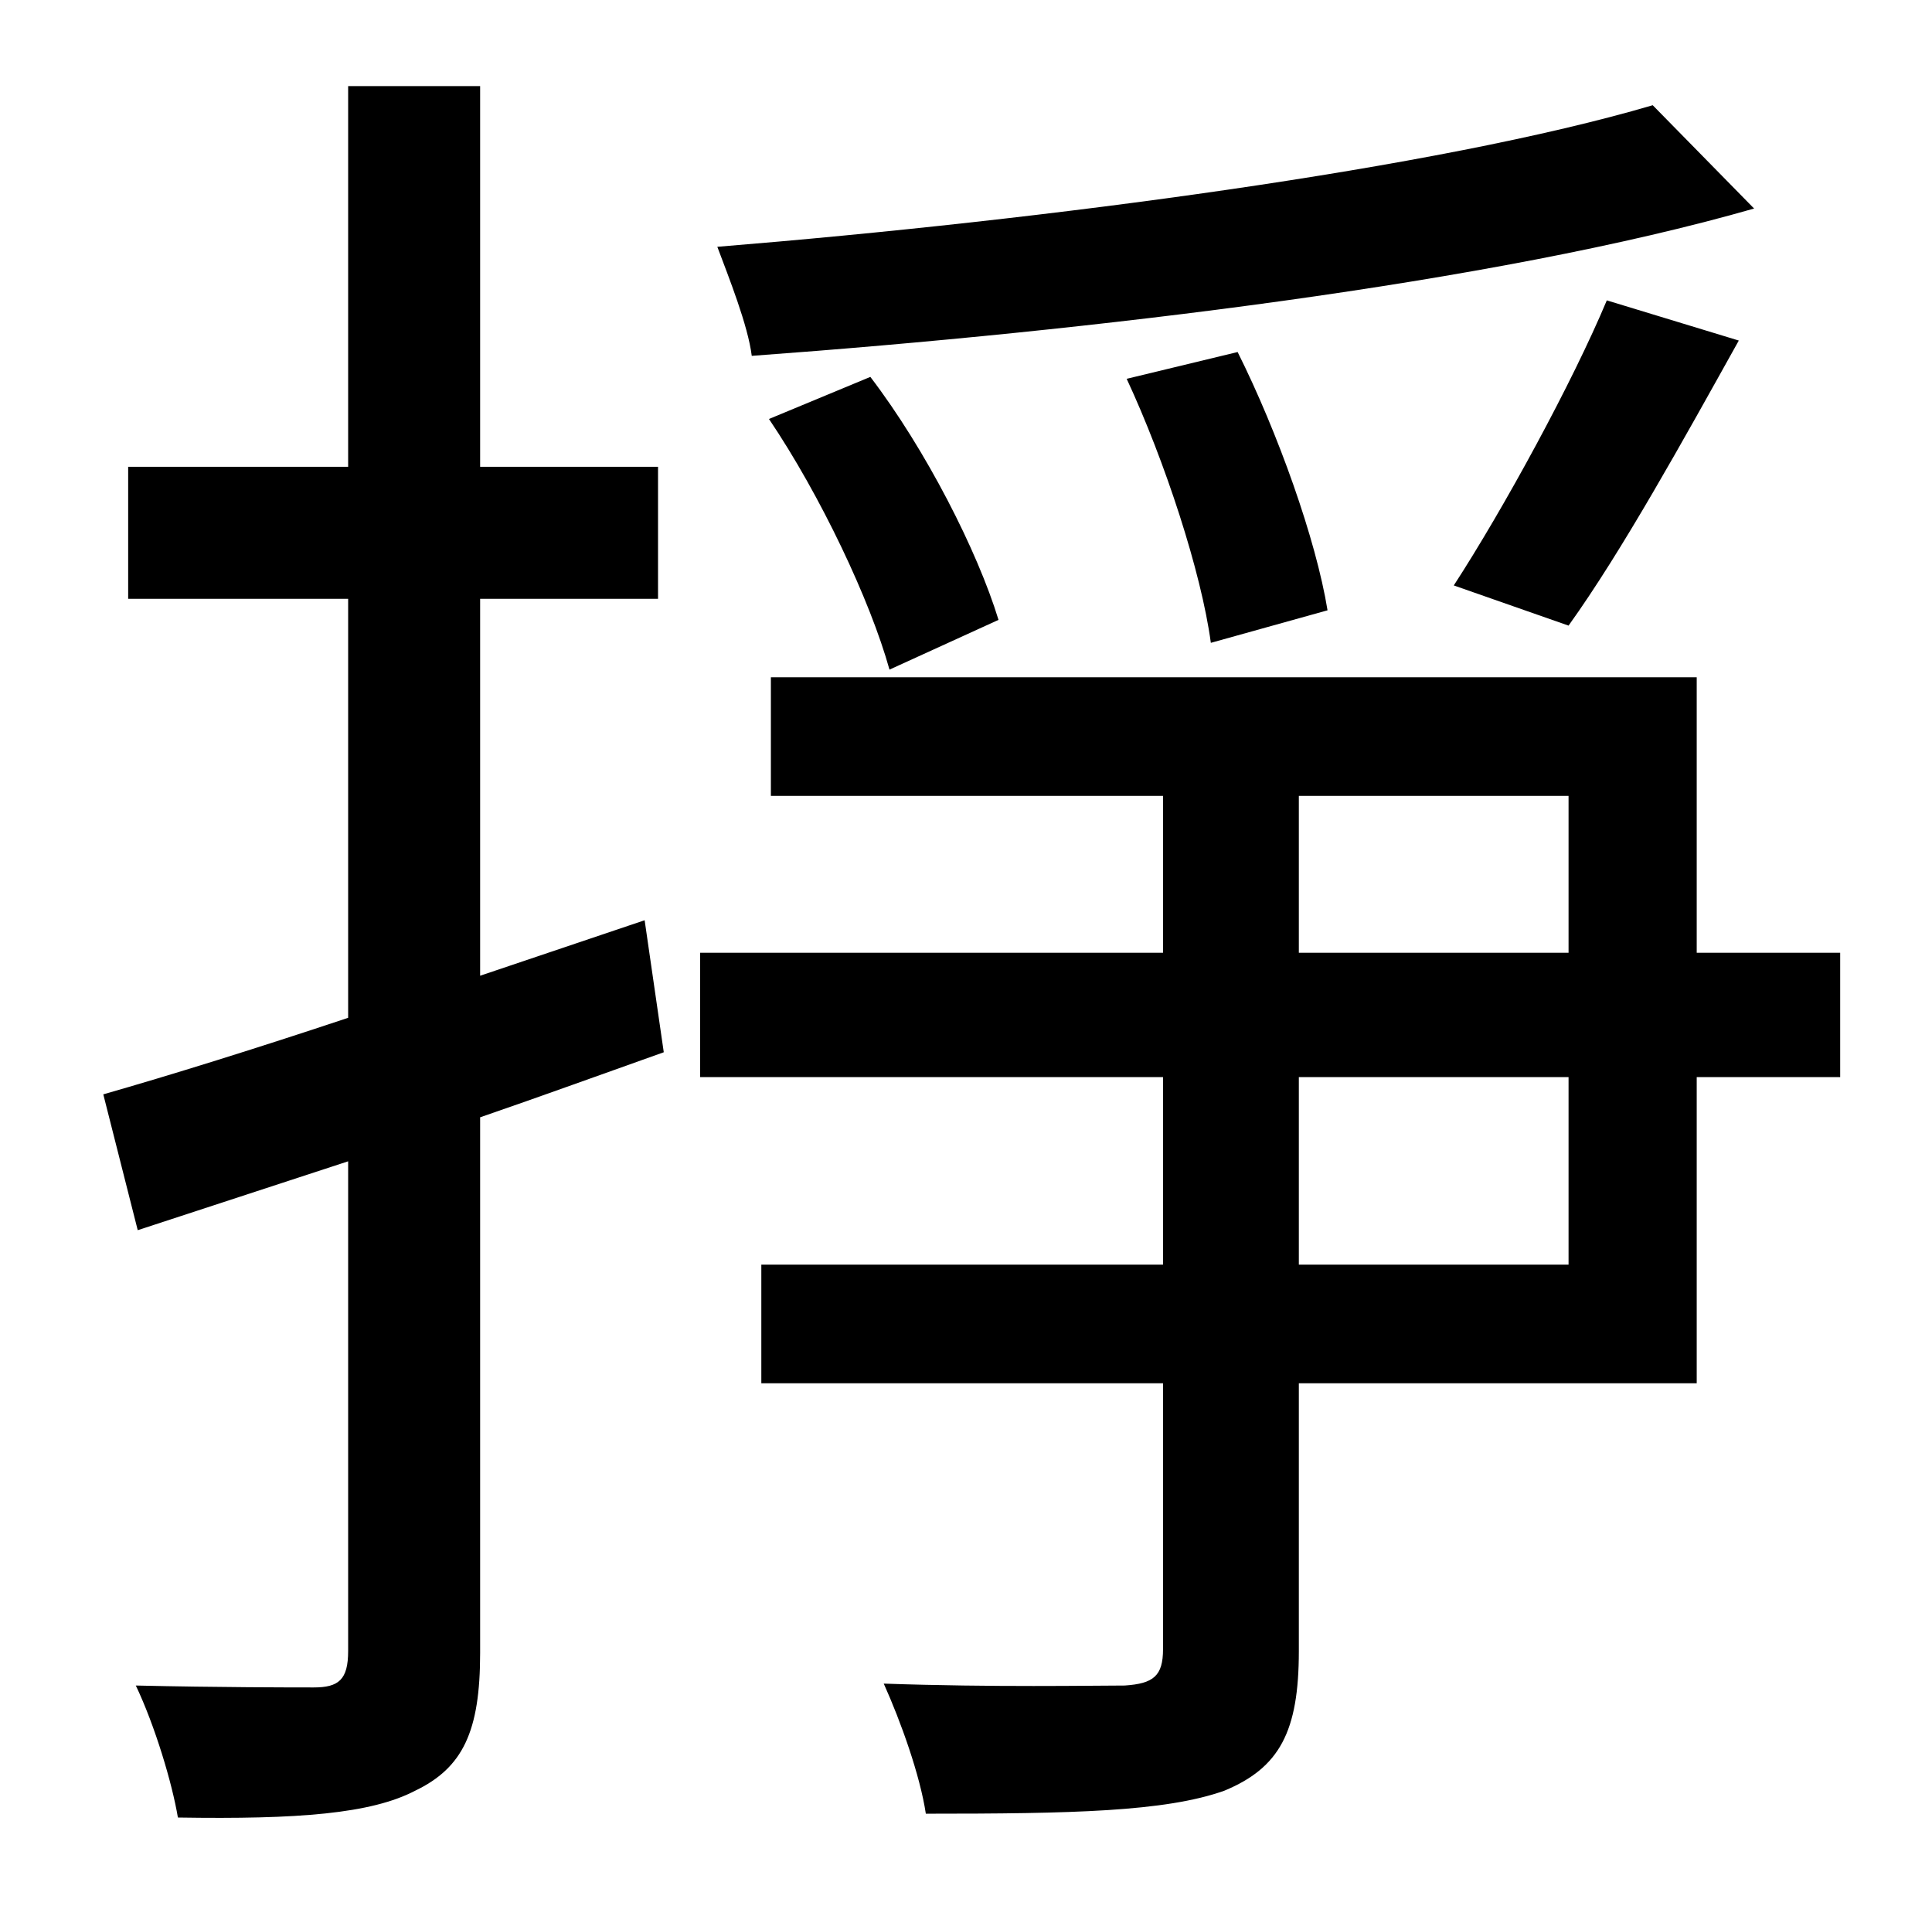 <?xml version="1.0" standalone="no"?>
<!DOCTYPE svg PUBLIC "-//W3C//DTD SVG 1.1//EN" "http://www.w3.org/Graphics/SVG/1.1/DTD/svg11.dtd" >
<svg xmlns="http://www.w3.org/2000/svg" xmlns:xlink="http://www.w3.org/1999/xlink" version="1.1" viewBox="-10 0 1010 1000">
   <path fill="currentColor"
d="M854 55l53 54c-136 39 -346 64 -524 77c-2 -16 -12 -41 -18 -57c172 -14 377 -41 489 -74zM810 327l-60 -21c26 -40 62 -106 80 -149l69 21c-29 52 -61 110 -89 149zM684 319l-61 17c-5 -37 -24 -95 -44 -138l58 -14c21 42 41 98 47 135zM512 324l-57 26
c-10 -36 -36 -91 -63 -131l53 -22c29 38 56 91 67 127zM327 481l10 69c-31 11 -64 23 -96 34v280c0 41 -9 60 -34 72c-23 12 -61 15 -124 14c-3 -18 -12 -48 -22 -69c43 1 82 1 93 1c13 0 18 -4 18 -19v-256l-110 36l-18 -71c35 -10 80 -24 128 -40v-219h-115v-69h115v-199
h69v199h93v69h-93v197zM810 661v-98h-141v98h141zM669 416v82h141v-82h-141zM952 498v65h-75v160h-208v140c0 42 -10 61 -39 73c-31 11 -80 12 -156 12c-3 -20 -13 -48 -22 -68c57 2 110 1 126 1c15 -1 20 -5 20 -19v-139h-210v-62h210v-98h-242v-65h242v-82h-205v-62h484
v144h75z" />
</svg>
